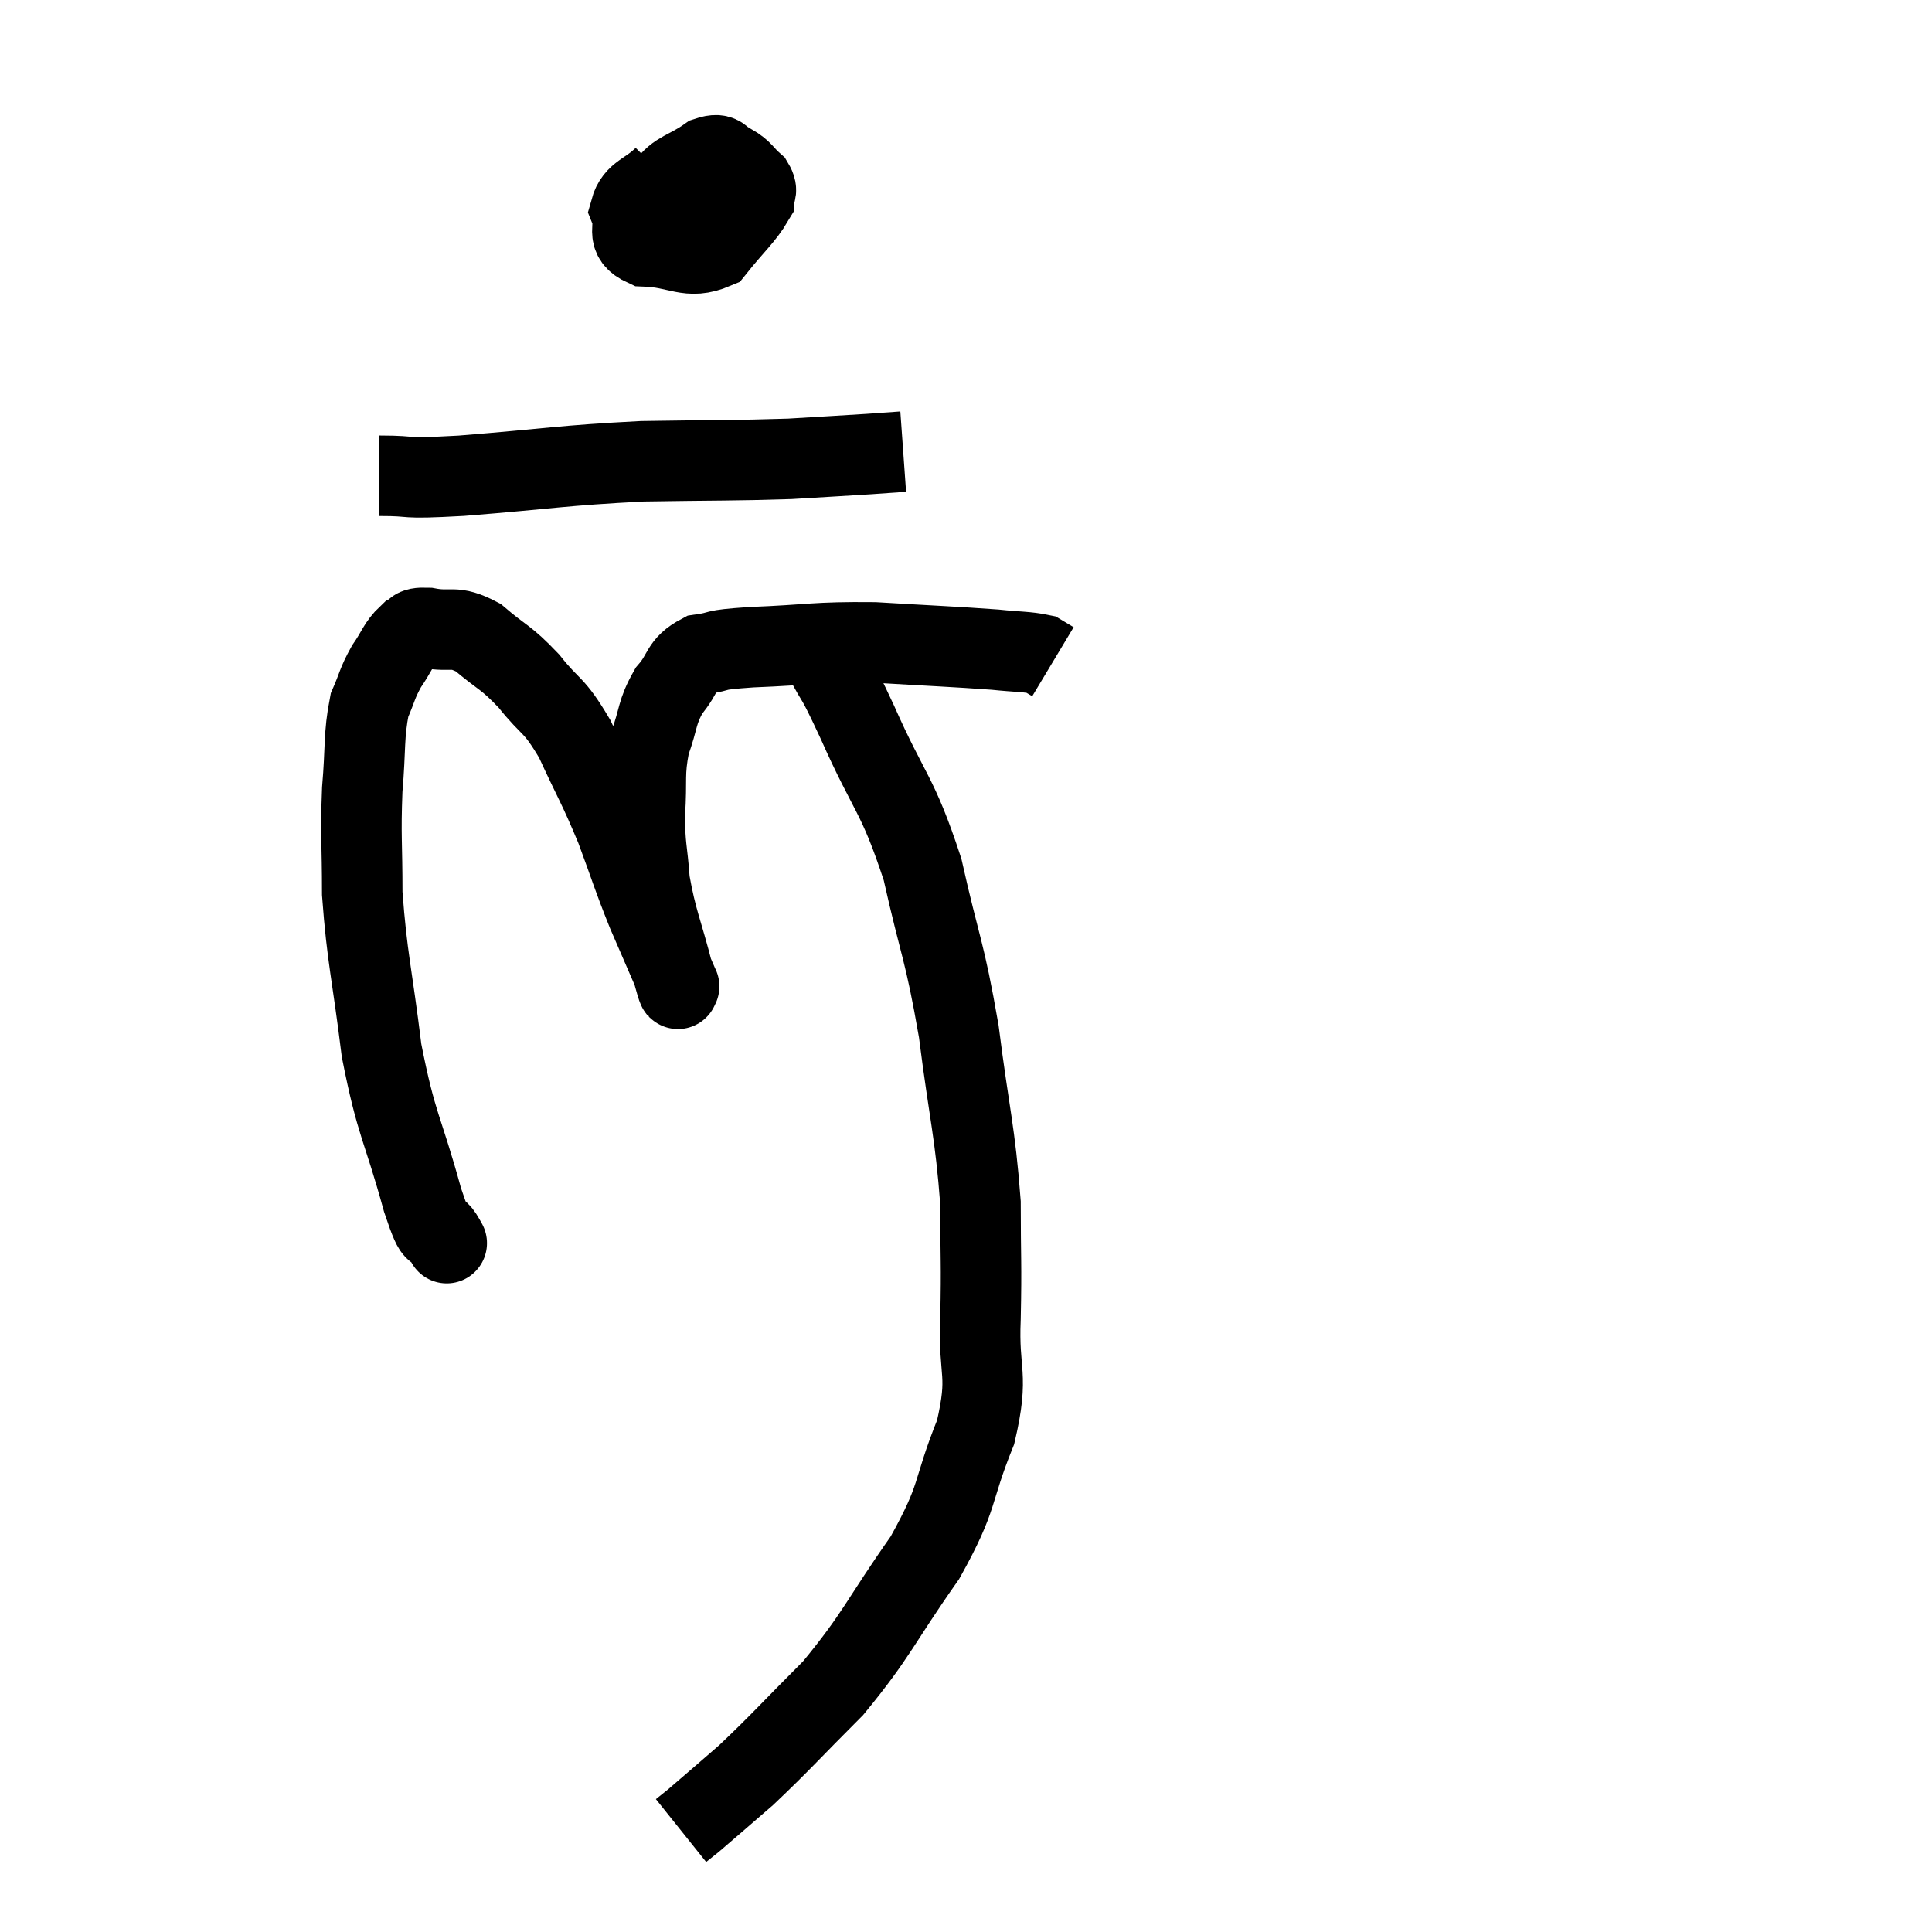 <svg width="48" height="48" viewBox="0 0 48 48" xmlns="http://www.w3.org/2000/svg"><path d="M 11.04 30.78 C 11.04 30.78, 11.175 31.02, 11.04 30.78 C 10.77 30.3, 10.89 30.99, 10.5 29.82 C 9.99 27.96, 9.855 28.005, 9.48 26.1 C 9.24 24.15, 9.12 23.82, 9 22.2 C 9 20.91, 8.955 20.79, 9 19.62 C 9.09 18.57, 9.03 18.285, 9.18 17.52 C 9.39 17.04, 9.36 16.995, 9.6 16.56 C 9.87 16.17, 9.885 16.02, 10.14 15.78 C 10.38 15.69, 10.185 15.585, 10.62 15.6 C 11.25 15.72, 11.25 15.51, 11.88 15.84 C 12.51 16.38, 12.54 16.29, 13.14 16.92 C 13.71 17.64, 13.74 17.445, 14.28 18.36 C 14.79 19.47, 14.85 19.5, 15.3 20.58 C 15.69 21.63, 15.69 21.705, 16.08 22.68 C 16.47 23.58, 16.665 24.03, 16.86 24.48 C 16.86 24.48, 16.89 24.54, 16.86 24.48 C 16.8 24.36, 16.92 24.885, 16.74 24.24 C 16.44 23.07, 16.32 22.905, 16.14 21.9 C 16.08 21.06, 16.02 21.075, 16.02 20.22 C 16.08 19.35, 15.99 19.245, 16.14 18.48 C 16.38 17.82, 16.305 17.715, 16.62 17.16 C 17.01 16.71, 16.89 16.53, 17.4 16.26 C 18.03 16.17, 17.58 16.155, 18.66 16.08 C 20.19 16.02, 20.205 15.945, 21.72 15.96 C 23.22 16.05, 23.685 16.065, 24.72 16.14 C 25.29 16.2, 25.5 16.185, 25.86 16.26 C 26.01 16.35, 26.085 16.395, 26.16 16.44 L 26.16 16.44" fill="none" stroke="black" stroke-width="2"></path><path d="M 16.5 4.38 C 16.08 4.8, 15.78 4.785, 15.66 5.22 C 15.84 5.67, 15.495 5.88, 16.02 6.12 C 16.89 6.15, 17.085 6.465, 17.76 6.18 C 18.24 5.58, 18.48 5.385, 18.72 4.98 C 18.72 4.77, 18.855 4.785, 18.72 4.56 C 18.45 4.32, 18.465 4.245, 18.18 4.08 C 17.88 3.99, 17.985 3.765, 17.58 3.9 C 17.07 4.26, 16.815 4.245, 16.56 4.62 C 16.56 5.01, 16.515 5.07, 16.56 5.4 C 16.65 5.67, 16.545 5.88, 16.74 5.94 C 17.04 5.79, 17.13 5.835, 17.34 5.64 C 17.46 5.4, 17.52 5.28, 17.58 5.16 L 17.58 5.16" fill="none" stroke="black" stroke-width="2"></path><path d="M 9.42 11.82 C 10.44 11.82, 9.825 11.91, 11.46 11.82 C 13.71 11.64, 13.92 11.565, 15.96 11.46 C 17.79 11.43, 18.21 11.445, 19.62 11.4 C 20.61 11.34, 20.895 11.325, 21.6 11.28 L 22.44 11.22" fill="none" stroke="black" stroke-width="2"></path><path d="M 20.46 16.32 C 20.88 17.13, 20.685 16.62, 21.3 17.94 C 22.11 19.77, 22.29 19.68, 22.92 21.6 C 23.37 23.61, 23.46 23.55, 23.82 25.62 C 24.09 27.75, 24.225 28.095, 24.36 29.88 C 24.36 31.32, 24.39 31.335, 24.36 32.76 C 24.3 34.17, 24.585 34.095, 24.24 35.58 C 23.61 37.14, 23.865 37.11, 22.98 38.7 C 21.84 40.32, 21.81 40.59, 20.7 41.94 C 19.62 43.02, 19.41 43.275, 18.54 44.1 C 17.88 44.67, 17.625 44.895, 17.22 45.24 C 17.07 45.36, 16.995 45.42, 16.92 45.48 L 16.92 45.48" fill="none" stroke="black" stroke-width="2"></path></svg>